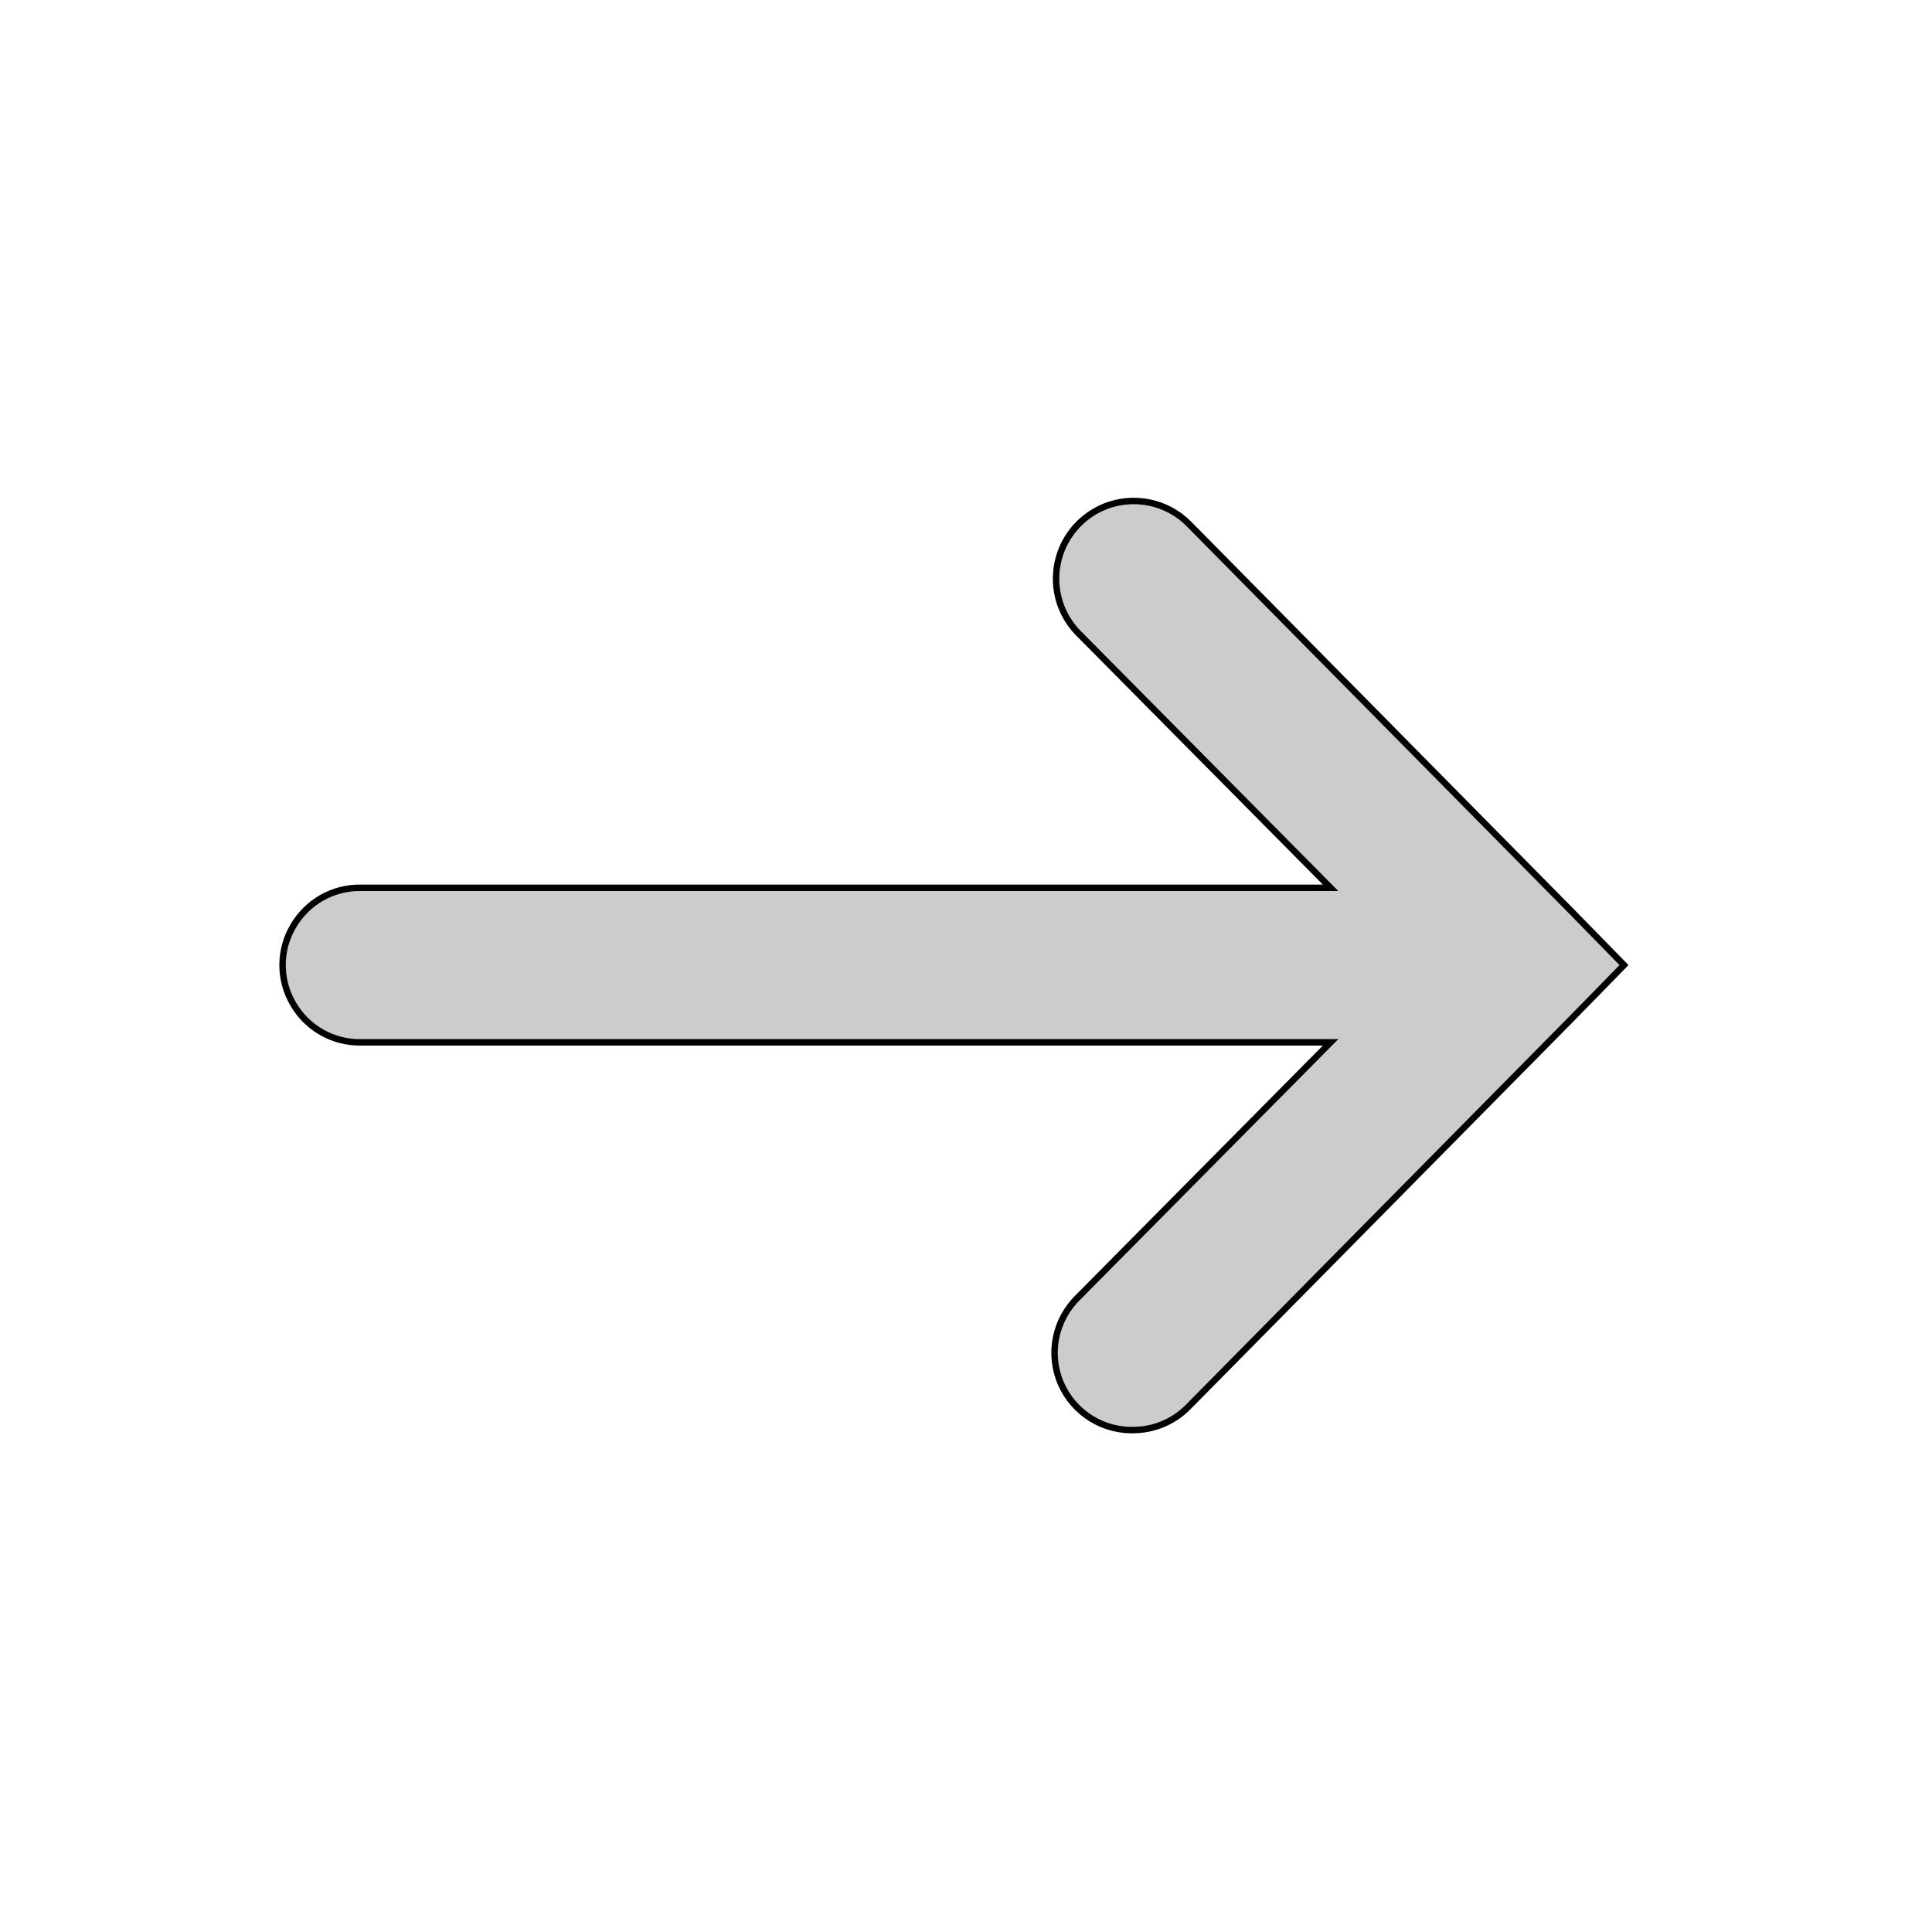 <svg style="fill:#cccccc;" stroke="fill" version="1.1" id="Layer_1" xmlns="http://www.w3.org/2000/svg" xmlns:xlink="http://www.w3.org/1999/xlink" x="0px" y="0px" viewBox="0 0 300 300" enable-background="new 0 0 300 300" xml:space="preserve">
<path d="M176.426,222.046c3.141-0.117,6.094-1.477,8.25-3.75l59.25-60l8.25-8.437l-8.25-8.438l-59.25-60
	c-4.664-4.758-12.305-4.852-17.062-0.188s-4.852,12.305-0.188,17.062l39.188,39.562H56.051c-4.336-0.07-8.344,2.203-10.523,5.953
	c-2.203,3.727-2.203,8.367,0,12.093c2.18,3.75,6.188,6.023,10.523,5.953h150.562l-39.188,39.562
	c-3.609,3.492-4.688,8.836-2.672,13.453C166.77,219.468,171.41,222.327,176.426,222.046z"/>
</svg>

